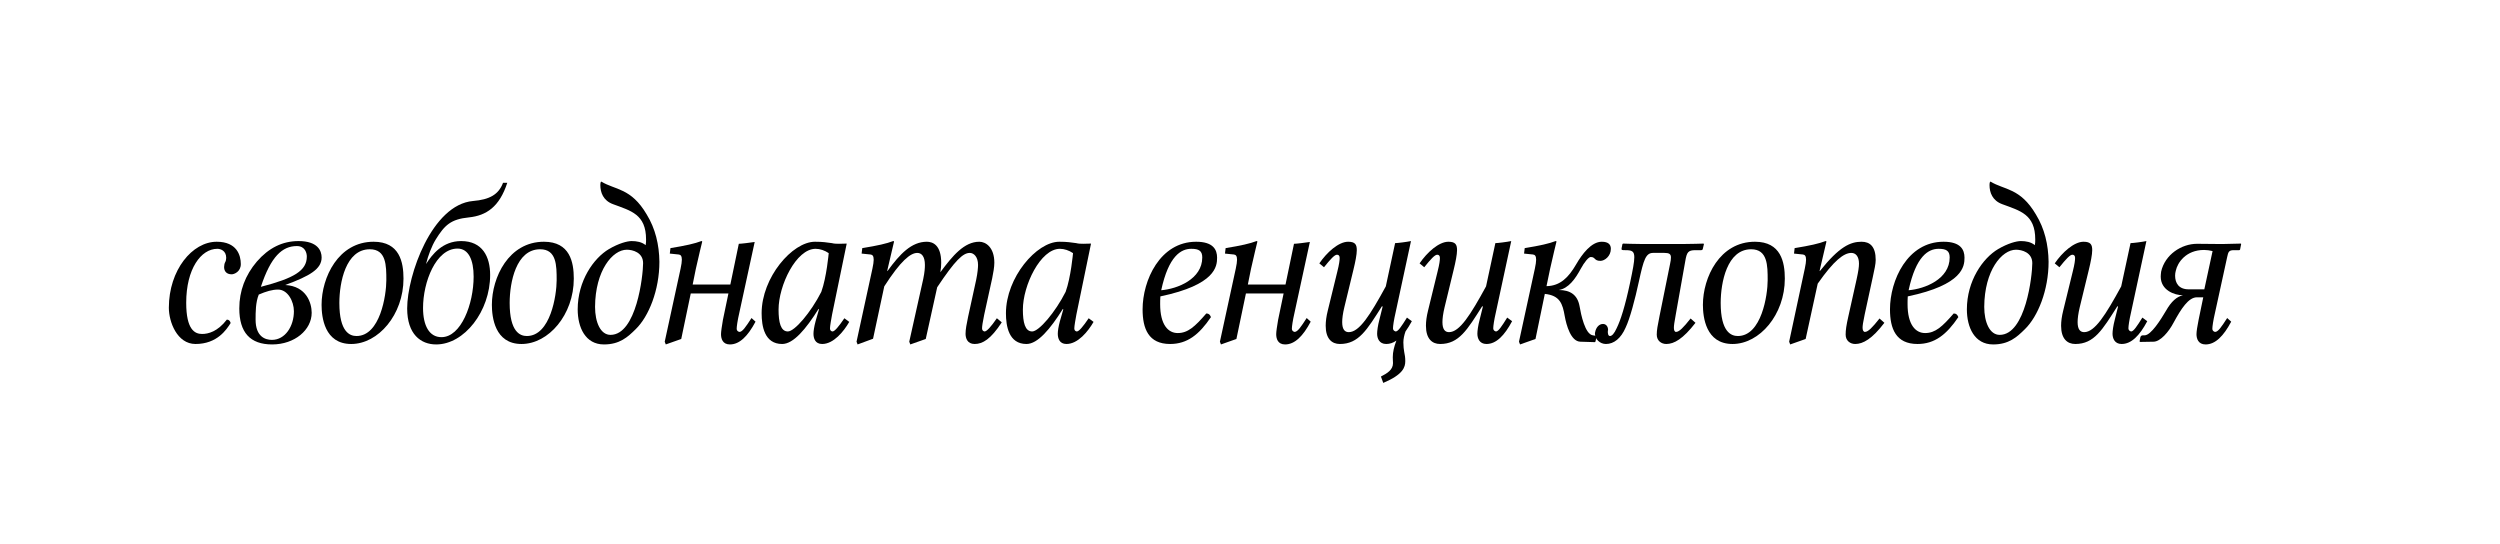 <?xml version="1.0" encoding="UTF-8" standalone="no"?>
<svg
	xmlns="http://www.w3.org/2000/svg"
	xmlns:dc="http://purl.org/dc/elements/1.1/"
	xmlns:cc="http://creativecommons.org/ns#"
	xmlns:rdf="http://www.w3.org/1999/02/22-rdf-syntax-ns#"
	xmlns:svg="http://www.w3.org/2000/svg"
	xmlns:xlink="http://www.w3.org/1999/xlink"
	xmlns:sodipodi="http://sodipodi.sourceforge.net/DTD/sodipodi-0.dtd"
	xmlns:inkscape="http://www.inkscape.org/namespaces/inkscape"
	version="1.1"
	viewBox="0 0 142.728 31.081">
	<g transform="scale(0.964,1.037)" id="The_Free_Encyclopedia" title="свободната енциклопедия" style="font-size:12.535px;font-style:italic;font-variant:normal;font-weight:normal;text-align:start;line-height:125%;letter-spacing:-0.6;writing-mode:lr-tb;text-anchor:start;fill:#000000;fill-opacity:1;stroke:none;font-family:Linux Libertine O;-inkscape-font-specification:AlArabiya Italic"><path d="M11.579 18.938C12.871 18.938 13.422 18.135 13.66 17.784C13.623 17.659 13.547 17.596 13.435 17.596C12.883 18.261 12.332 18.386 11.968 18.386C11.542 18.386 11.028 18.16 11.028 16.669C11.028 14.801 11.905 13.698 12.871 13.698C13.046 13.698 13.397 13.786 13.397 14.199C13.397 14.274 13.372 14.387 13.334 14.437C13.297 14.488 13.272 14.625 13.272 14.701C13.272 14.901 13.385 15.102 13.723 15.102C13.861 15.102 14.262 14.964 14.262 14.538C14.262 14.049 14.024 13.309 12.833 13.309C11.391 13.309 10 14.864 10 16.945C10 17.722 10.489 18.938 11.579 18.938 " id="path3471"></path><path d="M17.406 17.133C17.406 17.96 16.892 18.712 16.102 18.712C15.726 18.712 15.137 18.549 15.137 17.596C15.137 17.183 15.137 16.644 15.325 16.217C15.764 16.042 16.127 15.942 16.466 15.942C17.042 15.942 17.406 16.594 17.406 17.133M18.171 14.124C18.171 14.901 17.418 15.315 15.45 15.791C16.04 14.124 16.716 13.547 17.581 13.547C18.083 13.547 18.171 13.949 18.171 14.124M17.682 13.272C16.729 13.272 15.914 13.648 15.212 14.4C14.523 15.152 14.172 16.017 14.172 16.982C14.172 18.298 14.811 18.963 16.115 18.963C17.456 18.963 18.459 18.16 18.459 17.22C18.459 16.694 18.158 15.754 16.892 15.691C18.346 15.19 19.048 14.814 19.048 14.174C19.048 13.811 18.822 13.272 17.682 13.272 " id="path3473"></path><path d="M20.098 16.681C20.098 15.553 20.474 13.723 21.903 13.723C22.88 13.723 22.88 14.626 22.88 15.428C22.88 16.243 22.517 18.499 21.113 18.499C20.724 18.499 20.098 18.286 20.098 16.681M19.045 16.782C19.045 17.446 19.208 18.938 20.8 18.938C22.404 18.938 23.896 17.321 23.896 15.34C23.896 14.437 23.67 13.309 22.128 13.309C20.035 13.309 19.045 15.277 19.045 16.782 " id="path3475"></path><path d="M29.028 15.139C29.028 14.137 28.576 13.272 27.31 13.272C26.207 13.272 25.593 14.011 25.23 14.538C25.355 14.061 25.568 13.547 25.806 13.184C26.333 12.394 26.696 12.068 27.774 11.968C28.802 11.868 29.579 11.391 30.043 10.063L29.792 10.063C29.529 10.715 28.99 10.99 28.012 11.066C25.58 11.266 24.114 15.152 24.114 16.982C24.114 18.399 24.916 18.963 25.831 18.963C27.498 18.963 29.028 17.133 29.028 15.139M26.145 18.562C25.418 18.562 25.054 17.922 25.054 16.957C25.054 15.516 25.819 13.685 27.097 13.685C27.749 13.685 28.05 14.312 28.05 15.227C28.05 16.731 27.31 18.562 26.145 18.562 " id="path3477"></path><path d="M30.184 16.681C30.184 15.553 30.56 13.723 31.989 13.723C32.967 13.723 32.967 14.626 32.967 15.428C32.967 16.243 32.603 18.499 31.2 18.499C30.811 18.499 30.184 18.286 30.184 16.681M29.131 16.782C29.131 17.446 29.294 18.938 30.886 18.938C32.491 18.938 33.982 17.321 33.982 15.34C33.982 14.437 33.757 13.309 32.215 13.309C30.122 13.309 29.131 15.277 29.131 16.782 " id="path3479"></path><path d="M38.086 14.488C38.086 15.165 37.698 18.436 36.156 18.436C35.567 18.436 35.241 17.747 35.241 16.894C35.253 14.889 36.281 13.748 37.121 13.748C37.472 13.748 38.086 13.898 38.086 14.488M37.409 13.272C37.146 13.272 36.645 13.397 36.068 13.71C35.153 14.212 34.213 15.465 34.213 17.032C34.213 18.023 34.664 18.963 35.767 18.963C36.695 18.963 37.171 18.562 37.648 18.123C38.425 17.421 39.052 15.967 39.052 14.412C39.039 13.472 38.813 12.582 38.299 11.805C37.372 10.338 36.432 10.464 35.617 10L35.604 10C35.579 10 35.554 10.075 35.554 10.188C35.554 10.589 35.717 11.04 36.306 11.241C37.359 11.605 38.262 11.793 38.262 13.184C38.262 13.284 38.262 13.385 38.237 13.497C38.011 13.322 37.71 13.272 37.409 13.272 " id="path3481"></path><path d="M40.909 16.155L43.14 16.155L42.814 17.609C42.752 17.96 42.701 18.248 42.701 18.399C42.701 18.637 42.789 18.963 43.228 18.963C43.805 18.963 44.293 18.499 44.745 17.709L44.507 17.509C44.168 17.997 43.968 18.273 43.792 18.273C43.767 18.273 43.629 18.236 43.629 18.098C43.629 17.972 43.679 17.646 43.779 17.245L44.695 13.322C44.431 13.359 43.892 13.422 43.754 13.422L43.253 15.666L41.022 15.666L41.21 14.801C41.36 14.162 41.586 13.309 41.586 13.309C41.586 13.272 41.561 13.272 41.536 13.272C41.147 13.41 40.621 13.522 39.706 13.66L39.668 13.961L40.194 14.011C40.307 14.024 40.382 14.086 40.382 14.3C40.382 14.412 40.357 14.563 40.307 14.788L39.367 18.812L39.43 18.963L40.345 18.662L40.909 16.155 " id="path3483"></path><path d="M49.267 13.385C48.929 13.347 48.766 13.309 48.265 13.309C46.923 13.309 45.106 15.277 45.106 17.245C45.106 17.947 45.269 18.938 46.322 18.938C46.986 18.938 47.726 18.123 48.478 17.007L48.503 17.032L48.302 17.684C48.215 17.985 48.177 18.223 48.177 18.374C48.177 18.612 48.265 18.938 48.691 18.938C49.368 18.938 49.969 18.248 50.295 17.722L50.007 17.521C49.669 17.985 49.43 18.248 49.305 18.248C49.267 18.248 49.155 18.223 49.155 18.073C49.155 17.96 49.23 17.546 49.28 17.308L50.145 13.41C49.844 13.41 49.518 13.447 49.267 13.385M48.641 16.067C48.026 17.195 47.061 18.248 46.66 18.248C46.234 18.248 46.109 17.747 46.109 17.045C46.109 15.716 47.149 13.698 48.302 13.698C48.566 13.698 48.841 13.786 49.079 13.936C49.079 13.936 48.954 15.265 48.641 16.067 " id="path3485"></path><path d="M52.558 14.926L52.545 14.914L52.57 14.801L52.946 13.309C52.946 13.272 52.921 13.272 52.896 13.272C52.507 13.41 51.981 13.522 51.066 13.66L51.028 13.961L51.555 14.011C51.668 14.024 51.743 14.086 51.743 14.3C51.743 14.412 51.718 14.563 51.668 14.788L50.727 18.812L50.79 18.963L51.705 18.649L52.369 15.766C53.347 14.35 53.924 13.924 54.325 13.924C54.576 13.924 54.776 14.112 54.776 14.588C54.776 14.738 54.764 14.976 54.676 15.365L53.849 18.812L53.911 18.963L54.826 18.662L55.503 15.816C56.569 14.325 57.033 13.924 57.434 13.924C57.672 13.924 57.923 14.137 57.923 14.588C57.923 14.726 57.898 15.027 57.81 15.415L57.333 17.446C57.246 17.835 57.183 18.135 57.183 18.374C57.183 18.612 57.283 18.938 57.722 18.938C58.198 18.938 58.675 18.674 59.327 17.747L59.038 17.521C58.687 17.997 58.437 18.248 58.311 18.248C58.286 18.248 58.161 18.223 58.161 18.073C58.161 17.96 58.198 17.734 58.286 17.333L58.762 15.315C58.825 15.027 58.888 14.701 58.888 14.463C58.888 13.623 58.386 13.309 57.998 13.309C57.108 13.309 56.418 14.074 55.691 14.989C55.729 14.788 55.741 14.625 55.741 14.463C55.741 13.485 55.24 13.309 54.889 13.309C53.987 13.309 53.297 13.974 52.558 14.926 " id="path3487"></path><path d="M63.737 13.385C63.398 13.347 63.235 13.309 62.734 13.309C61.392 13.309 59.575 15.277 59.575 17.245C59.575 17.947 59.738 18.938 60.791 18.938C61.455 18.938 62.195 18.123 62.947 17.007L62.972 17.032L62.771 17.684C62.684 17.985 62.646 18.223 62.646 18.374C62.646 18.612 62.734 18.938 63.16 18.938C63.837 18.938 64.438 18.248 64.764 17.722L64.476 17.521C64.138 17.985 63.899 18.248 63.774 18.248C63.737 18.248 63.624 18.223 63.624 18.073C63.624 17.96 63.699 17.546 63.749 17.308L64.614 13.41C64.313 13.41 63.987 13.447 63.737 13.385M63.11 16.067C62.496 17.195 61.53 18.248 61.129 18.248C60.703 18.248 60.578 17.747 60.578 17.045C60.578 15.716 61.618 13.698 62.771 13.698C63.035 13.698 63.31 13.786 63.548 13.936C63.548 13.936 63.423 15.265 63.11 16.067 " id="path3489"></path><path d="M71.202 14.174C71.202 15.365 69.736 15.904 68.771 15.979C69.209 14.086 69.949 13.698 70.551 13.698C71.002 13.698 71.202 13.811 71.202 14.174M68.72 16.318C71.992 15.678 72.08 14.663 72.08 14.187C72.08 13.748 71.854 13.309 70.839 13.309C68.695 13.309 67.668 15.44 67.668 17.032C67.668 18.098 68.019 18.938 69.297 18.938C70.312 18.938 71.014 18.424 71.716 17.458C71.654 17.321 71.591 17.258 71.441 17.258C70.764 17.985 70.35 18.336 69.748 18.336C69.184 18.336 68.708 17.885 68.708 16.744C68.708 16.681 68.708 16.418 68.721 16.318 " id="path3491"></path><path d="M73.788 16.155L76.02 16.155L75.694 17.609C75.631 17.96 75.581 18.248 75.581 18.399C75.581 18.637 75.669 18.963 76.107 18.963C76.684 18.963 77.173 18.499 77.624 17.709L77.386 17.509C77.048 17.997 76.847 18.273 76.671 18.273C76.646 18.273 76.509 18.236 76.509 18.098C76.509 17.972 76.559 17.646 76.659 17.245L77.574 13.322C77.311 13.359 76.772 13.422 76.634 13.422L76.132 15.666L73.901 15.666L74.089 14.801C74.24 14.162 74.465 13.309 74.465 13.309C74.465 13.272 74.44 13.272 74.415 13.272C74.027 13.41 73.5 13.522 72.585 13.66L72.547 13.961L73.074 14.011C73.187 14.024 73.262 14.086 73.262 14.3C73.262 14.412 73.237 14.563 73.187 14.788L72.247 18.812L72.309 18.963L73.224 18.662L73.788 16.155 " id="path3493"></path><path d="M78.136 14.5L78.411 14.713C78.8 14.262 79.038 14.024 79.176 14.024C79.264 14.024 79.339 14.061 79.339 14.199C79.339 14.325 79.314 14.538 79.201 14.951L78.637 17.095C78.549 17.421 78.512 17.697 78.512 17.935C78.512 18.649 78.875 18.938 79.352 18.938C80.467 18.938 80.956 18.16 81.846 16.857L81.884 16.882L81.696 17.584C81.595 17.935 81.558 18.223 81.558 18.374C81.558 18.612 81.671 18.938 82.097 18.938C82.31 18.938 82.51 18.875 82.699 18.75C82.561 19.088 82.485 19.376 82.485 19.665C82.485 19.815 82.498 19.915 82.498 19.991C82.498 20.367 82.147 20.555 81.783 20.73L81.921 21.081C83.1 20.617 83.225 20.216 83.225 19.878C83.225 19.69 83.2 19.539 83.162 19.376C83.137 19.238 83.112 19.076 83.112 18.85C83.112 18.662 83.162 18.449 83.238 18.248C83.363 18.085 83.488 17.897 83.614 17.684L83.325 17.484C82.999 17.972 82.799 18.248 82.661 18.248C82.636 18.248 82.498 18.211 82.498 18.073C82.498 17.947 82.548 17.621 82.648 17.22L83.563 13.272C83.3 13.322 82.761 13.385 82.623 13.385L82.072 15.766C81.144 17.346 80.505 18.286 79.878 18.286C79.652 18.286 79.489 18.148 79.489 17.734C79.489 17.534 79.527 17.258 79.615 16.919L80.154 14.851C80.267 14.425 80.354 14.011 80.354 13.773C80.354 13.472 80.267 13.309 79.84 13.309C79.276 13.309 78.574 13.898 78.136 14.5 " id="path3495"></path><path d="M85.777 13.309C85.213 13.309 84.511 13.898 84.073 14.5L84.348 14.713C84.737 14.262 84.975 14.024 85.113 14.024C85.201 14.024 85.276 14.061 85.276 14.199C85.276 14.325 85.251 14.538 85.138 14.951L84.574 17.095C84.486 17.421 84.449 17.697 84.449 17.935C84.449 18.649 84.812 18.938 85.289 18.938C86.404 18.938 86.893 18.16 87.783 16.857L87.821 16.882L87.633 17.584C87.532 17.935 87.495 18.223 87.495 18.374C87.495 18.612 87.608 18.938 88.034 18.938C88.61 18.938 89.099 18.474 89.551 17.684L89.262 17.484C88.936 17.972 88.736 18.248 88.598 18.248C88.573 18.248 88.435 18.211 88.435 18.073C88.435 17.947 88.485 17.621 88.585 17.22L89.5 13.272C89.237 13.322 88.698 13.385 88.56 13.385L88.009 15.766C87.081 17.346 86.442 18.286 85.815 18.286C85.589 18.286 85.426 18.148 85.426 17.734C85.426 17.534 85.464 17.258 85.552 16.919L86.091 14.851C86.204 14.425 86.291 14.011 86.291 13.773C86.291 13.472 86.204 13.309 85.777 13.309 " id="path3497"></path><path d="M94.785 14.362C95.024 14.362 95.4 14.112 95.4 13.698C95.4 13.472 95.262 13.309 94.861 13.309C94.246 13.309 93.695 13.986 93.331 14.575C92.905 15.252 92.416 15.741 91.589 15.754L91.802 14.801C91.952 14.162 92.178 13.309 92.178 13.309C92.178 13.272 92.153 13.272 92.128 13.272C91.739 13.41 91.213 13.522 90.298 13.66L90.26 13.961L90.787 14.011C90.9 14.024 90.975 14.086 90.975 14.3C90.975 14.412 90.95 14.563 90.9 14.788L89.959 18.812L90.022 18.963L90.937 18.662L91.489 16.18C92.391 16.268 92.542 16.731 92.667 17.396C92.767 17.91 93.031 18.8 93.595 18.812L94.46 18.837L94.485 18.812L94.547 18.574C94.547 18.499 94.485 18.486 94.422 18.474L94.334 18.461C93.87 18.399 93.632 17.321 93.544 16.844C93.419 16.23 92.993 15.967 92.316 15.967C92.893 15.879 93.294 15.353 93.607 14.814C93.833 14.425 94.083 14.149 94.209 14.149C94.497 14.149 94.397 14.362 94.785 14.362 " id="path3499"></path><path d="M99.81 14.362C99.898 13.886 99.973 13.773 100.412 13.773L100.738 13.773C100.813 13.773 100.838 13.748 100.85 13.685L100.913 13.435L100.888 13.41C100.888 13.41 100.098 13.435 99.597 13.435L97.328 13.435C96.852 13.435 96.125 13.41 96.125 13.41L96.087 13.435L96.037 13.66C96.012 13.773 96.062 13.773 96.263 13.773C96.639 13.773 96.789 13.823 96.789 14.162C96.789 14.425 96.701 14.851 96.538 15.566C96.238 16.882 95.974 17.634 95.749 18.06C95.598 18.374 95.46 18.499 95.348 18.499C95.247 18.499 95.21 18.374 95.222 18.211C95.235 18.198 95.235 18.173 95.235 18.16C95.235 17.985 95.122 17.835 94.934 17.835C94.696 17.835 94.52 18.035 94.47 18.286C94.458 18.311 94.458 18.348 94.458 18.373C94.458 18.674 94.758 18.938 95.109 18.938C95.586 18.938 95.999 18.624 96.275 18.035C96.526 17.546 96.827 16.506 97.065 15.478C97.341 14.3 97.466 13.923 97.905 13.923L98.569 13.923C98.857 13.923 98.958 13.986 98.958 14.174C98.958 14.262 98.945 14.375 98.908 14.525L98.281 17.408C98.168 17.935 98.118 18.173 98.118 18.424C98.118 18.762 98.394 18.938 98.682 18.938C99.146 18.938 99.672 18.662 100.412 17.772L100.123 17.534C99.697 18.035 99.447 18.273 99.259 18.273C99.171 18.273 99.133 18.173 99.133 18.048C99.133 17.922 99.158 17.759 99.246 17.308L99.81 14.362 " id="path3501"></path><path d="M101.905 16.681C101.905 15.553 102.281 13.723 103.71 13.723C104.687 13.723 104.687 14.626 104.687 15.428C104.687 16.243 104.324 18.499 102.92 18.499C102.531 18.499 101.905 18.286 101.905 16.681M100.852 16.782C100.852 17.446 101.015 18.938 102.607 18.938C104.211 18.938 105.703 17.321 105.703 15.34C105.703 14.437 105.477 13.309 103.935 13.309C101.842 13.309 100.852 15.277 100.852 16.782 " id="path3503"></path><path d="M107.776 14.926L107.764 14.914L107.789 14.801L108.165 13.309C108.165 13.272 108.14 13.272 108.115 13.272C107.726 13.41 107.2 13.522 106.284 13.66L106.247 13.961L106.773 14.011C106.886 14.024 106.961 14.086 106.961 14.3C106.961 14.412 106.936 14.563 106.886 14.788L105.959 18.812L106.021 18.963L106.936 18.662L107.651 15.616C108.604 14.35 109.193 13.924 109.644 13.924C109.907 13.924 110.095 14.124 110.095 14.513C110.095 14.688 110.058 14.939 109.957 15.365L109.468 17.408C109.343 17.922 109.305 18.173 109.305 18.424C109.305 18.762 109.581 18.938 109.87 18.938C110.333 18.938 110.872 18.662 111.599 17.772L111.311 17.534C110.885 18.035 110.634 18.273 110.446 18.273C110.358 18.273 110.308 18.173 110.308 18.048C110.308 17.922 110.333 17.759 110.434 17.308L110.91 15.265C111.01 14.826 111.085 14.538 111.085 14.312C111.085 13.56 110.735 13.309 110.246 13.309C109.594 13.309 108.929 13.573 107.776 14.926 " id="path3505"></path><path d="M115.466 14.174C115.466 15.365 114 15.904 113.034 15.979C113.473 14.086 114.213 13.698 114.814 13.698C115.266 13.698 115.466 13.811 115.466 14.174M112.984 16.318C116.256 15.678 116.344 14.663 116.344 14.187C116.344 13.748 116.118 13.309 115.103 13.309C112.959 13.309 111.931 15.44 111.931 17.032C111.931 18.098 112.282 18.938 113.561 18.938C114.576 18.938 115.278 18.424 115.98 17.458C115.917 17.321 115.855 17.258 115.704 17.258C115.027 17.985 114.614 18.336 114.012 18.336C113.448 18.336 112.972 17.885 112.972 16.744C112.972 16.681 112.972 16.418 112.984 16.318 " id="path3507"></path><path d="M120.359 14.488C120.359 15.165 119.97 18.436 118.428 18.436C117.839 18.436 117.513 17.747 117.513 16.894C117.526 14.889 118.553 13.748 119.393 13.748C119.744 13.748 120.359 13.898 120.359 14.488M119.682 13.272C119.418 13.272 118.917 13.397 118.34 13.71C117.425 14.212 116.485 15.465 116.485 17.032C116.485 18.023 116.936 18.963 118.04 18.963C118.967 18.963 119.443 18.562 119.92 18.123C120.697 17.421 121.324 15.967 121.324 14.412C121.311 13.472 121.086 12.582 120.572 11.805C119.644 10.338 118.704 10.464 117.889 10L117.877 10C117.851 10 117.826 10.075 117.826 10.188C117.826 10.589 117.989 11.04 118.579 11.241C119.632 11.605 120.534 11.793 120.534 13.184C120.534 13.284 120.534 13.385 120.509 13.497C120.283 13.322 119.983 13.272 119.682 13.272 " id="path3509"></path><path d="M123.394 13.309C122.83 13.309 122.128 13.898 121.689 14.5L121.965 14.713C122.354 14.262 122.592 14.024 122.73 14.024C122.817 14.024 122.893 14.061 122.893 14.199C122.893 14.325 122.868 14.538 122.755 14.951L122.191 17.095C122.103 17.421 122.065 17.697 122.065 17.935C122.065 18.649 122.429 18.938 122.905 18.938C124.021 18.938 124.51 18.16 125.4 16.857L125.437 16.882L125.249 17.584C125.149 17.935 125.111 18.223 125.111 18.374C125.111 18.612 125.224 18.938 125.65 18.938C126.227 18.938 126.716 18.474 127.167 17.684L126.879 17.484C126.553 17.972 126.352 18.248 126.215 18.248C126.189 18.248 126.052 18.211 126.052 18.073C126.052 17.947 126.102 17.621 126.202 17.22L127.117 13.272C126.854 13.322 126.315 13.385 126.177 13.385L125.625 15.766C124.698 17.346 124.058 18.286 123.432 18.286C123.206 18.286 123.043 18.148 123.043 17.734C123.043 17.534 123.081 17.258 123.168 16.919L123.708 14.851C123.82 14.425 123.908 14.011 123.908 13.773C123.908 13.472 123.82 13.309 123.394 13.309 " id="path3511"></path><path d="M130.547 15.929L129.619 15.929C129.03 15.929 128.817 15.578 128.817 15.177C128.817 15.089 128.83 15.002 128.855 14.914C128.955 14.463 129.456 13.761 130.534 13.761C130.697 13.761 130.873 13.786 131.036 13.823L130.547 15.929M130.484 16.368L130.208 17.609C130.133 17.96 130.083 18.248 130.083 18.399C130.083 18.637 130.183 18.963 130.622 18.963C131.199 18.963 131.688 18.499 132.139 17.709L131.901 17.509C131.562 17.998 131.362 18.273 131.186 18.273C131.161 18.273 131.023 18.236 131.023 18.098C131.023 17.972 131.073 17.647 131.174 17.245L131.901 14.149C131.963 13.886 131.988 13.773 132.289 13.773L132.603 13.773C132.64 13.773 132.653 13.761 132.665 13.736L132.728 13.435L132.716 13.41L131.6 13.435L130.121 13.422C129.181 13.422 128.215 14.024 127.99 14.951C127.977 15.052 127.965 15.152 127.965 15.227C127.965 15.979 128.78 16.255 129.281 16.255C128.917 16.33 128.591 16.594 128.278 17.108C127.977 17.584 127.388 18.461 127.012 18.461L126.924 18.461C126.862 18.461 126.786 18.474 126.761 18.562L126.711 18.8L126.749 18.825L127.539 18.812C127.94 18.812 128.441 18.273 128.729 17.759C129.168 17.007 129.607 16.368 130.108 16.368L130.484 16.368 " id="path3513"></path></g>
</svg>
